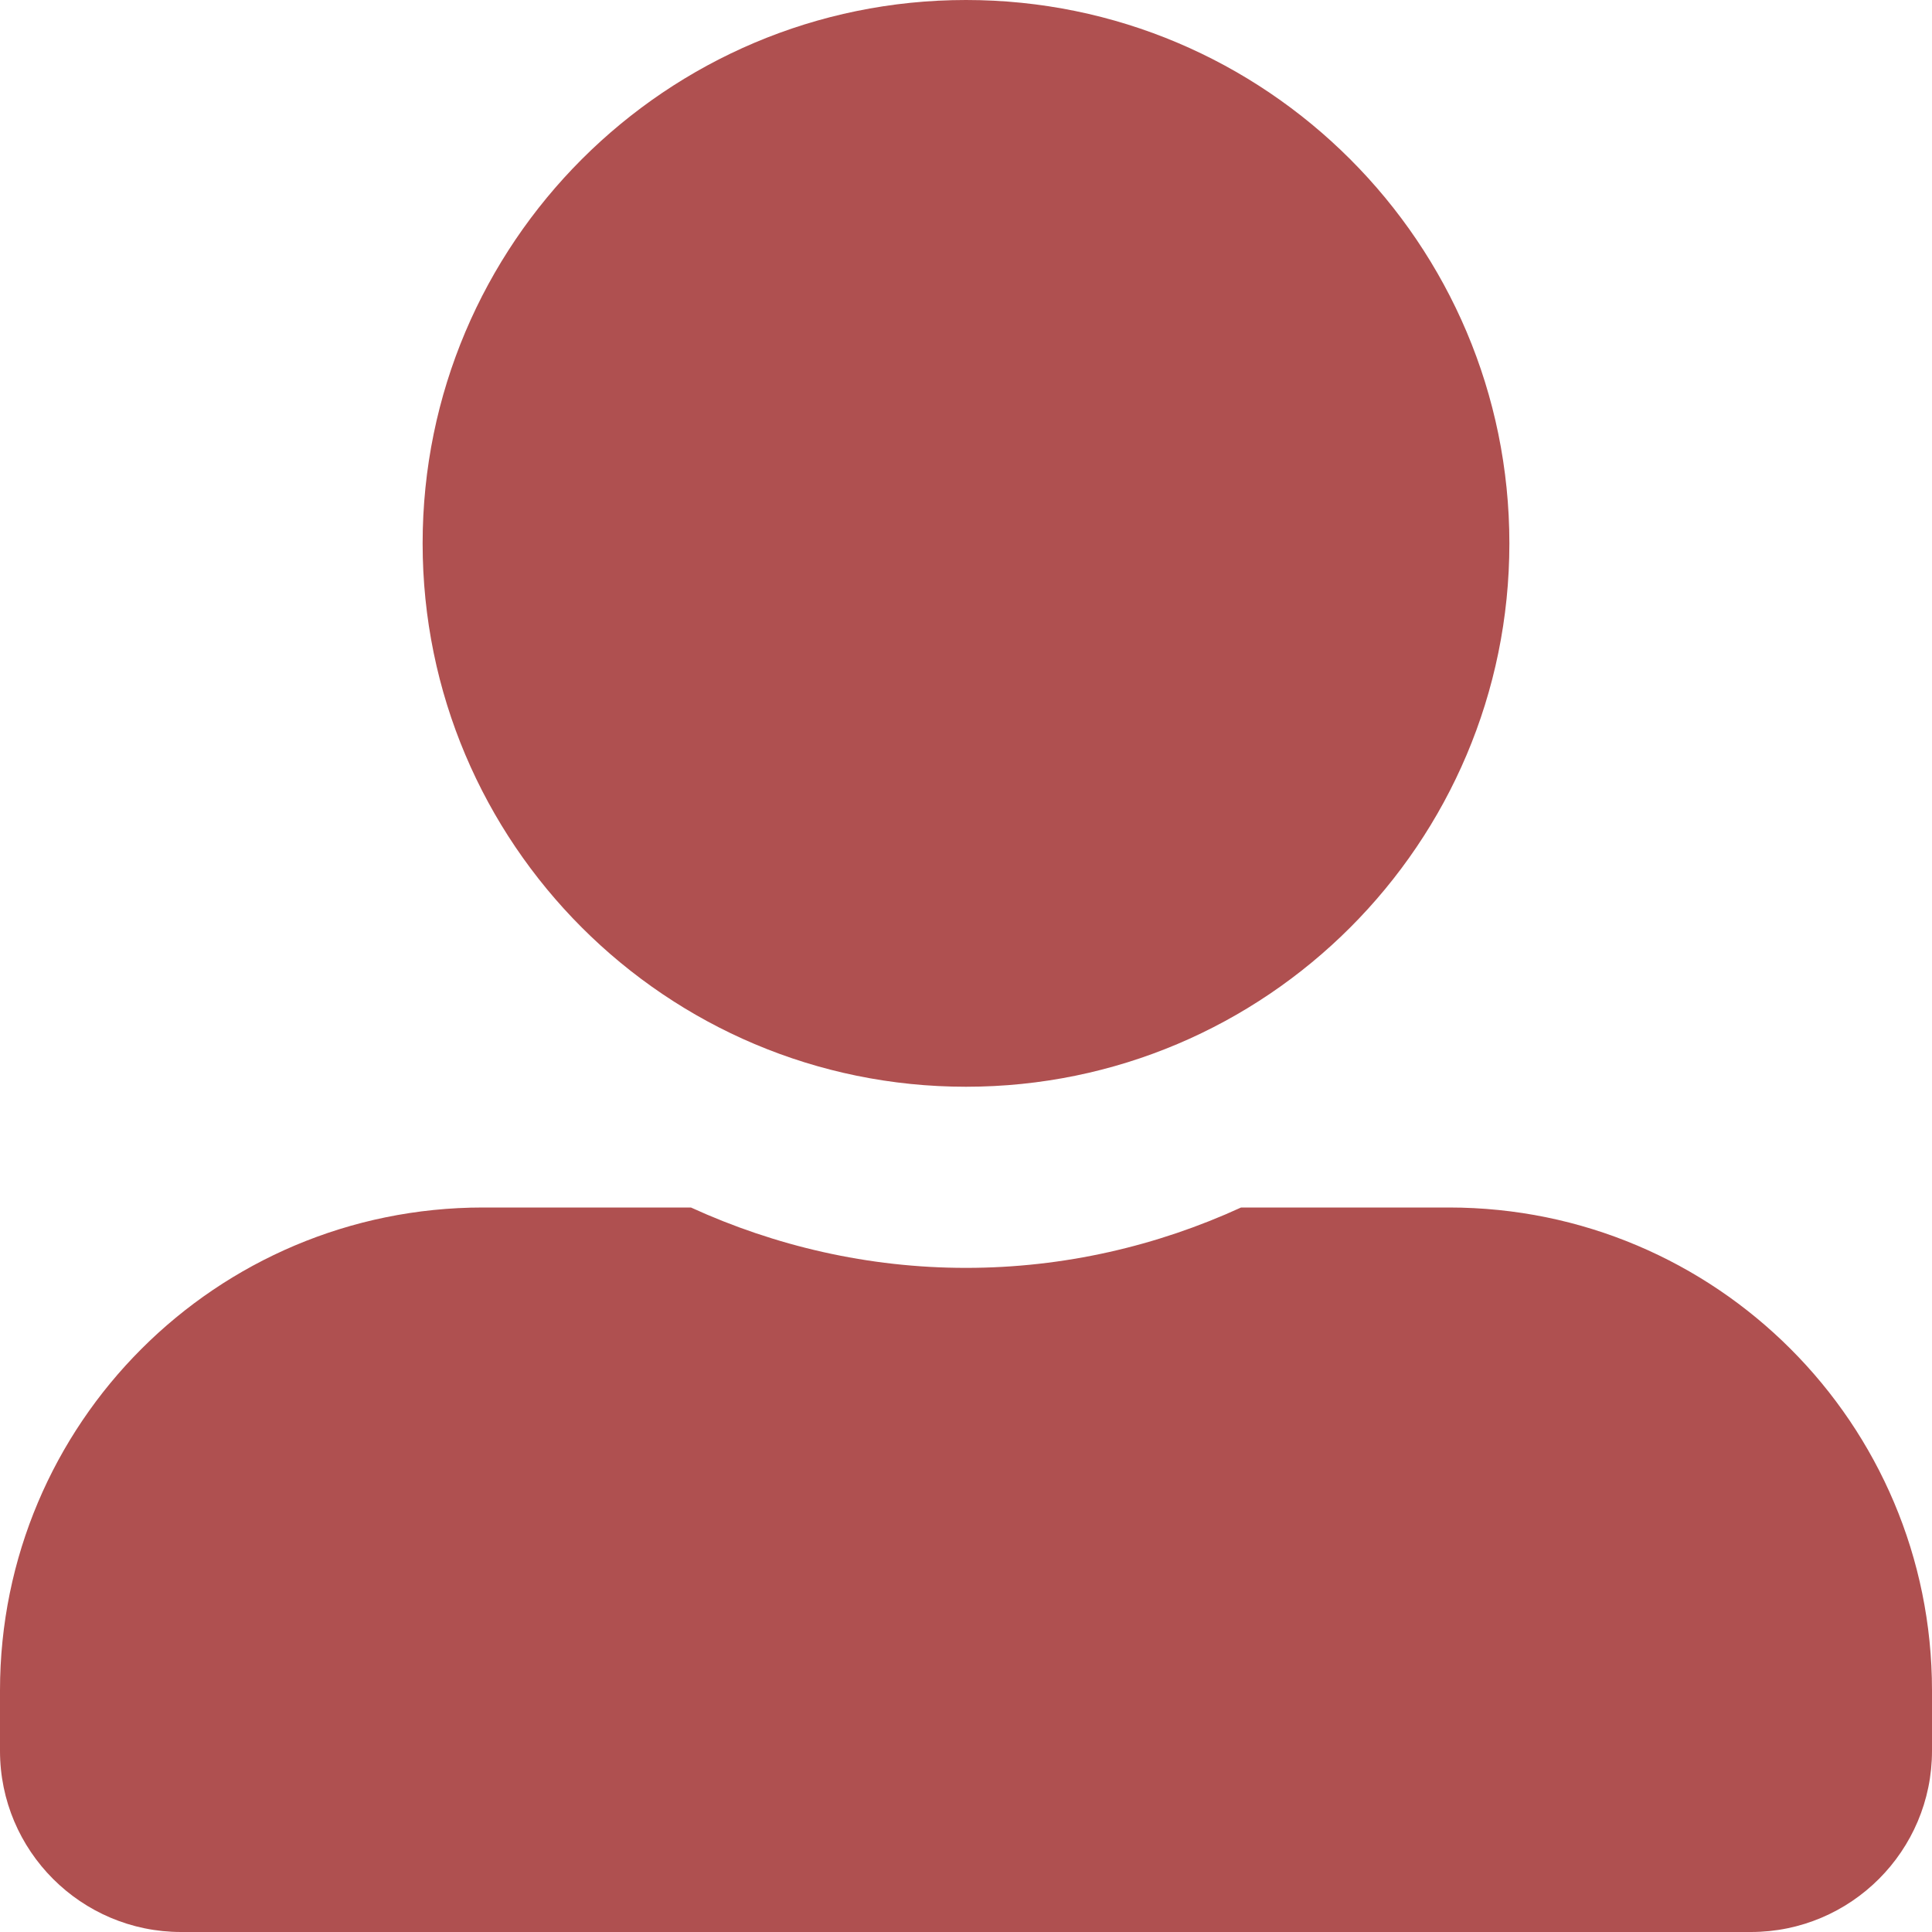 <svg width="8" height="8" viewBox="0 0 8 8" fill="none" xmlns="http://www.w3.org/2000/svg">
<path d="M4 4.5C5.242 4.5 6.25 3.492 6.25 2.25C6.25 1.008 5.242 0 4 0C2.758 0 1.75 1.008 1.75 2.25C1.75 3.492 2.758 4.5 4 4.5ZM6 5H5.139C4.792 5.159 4.406 5.25 4 5.25C3.594 5.25 3.209 5.159 2.861 5H2C0.895 5 0 5.895 0 7V7.25C0 7.664 0.336 8 0.75 8H7.25C7.664 8 8 7.664 8 7.25V7C8 5.895 7.105 5 6 5Z" fill="#AF5050"/>
</svg>

